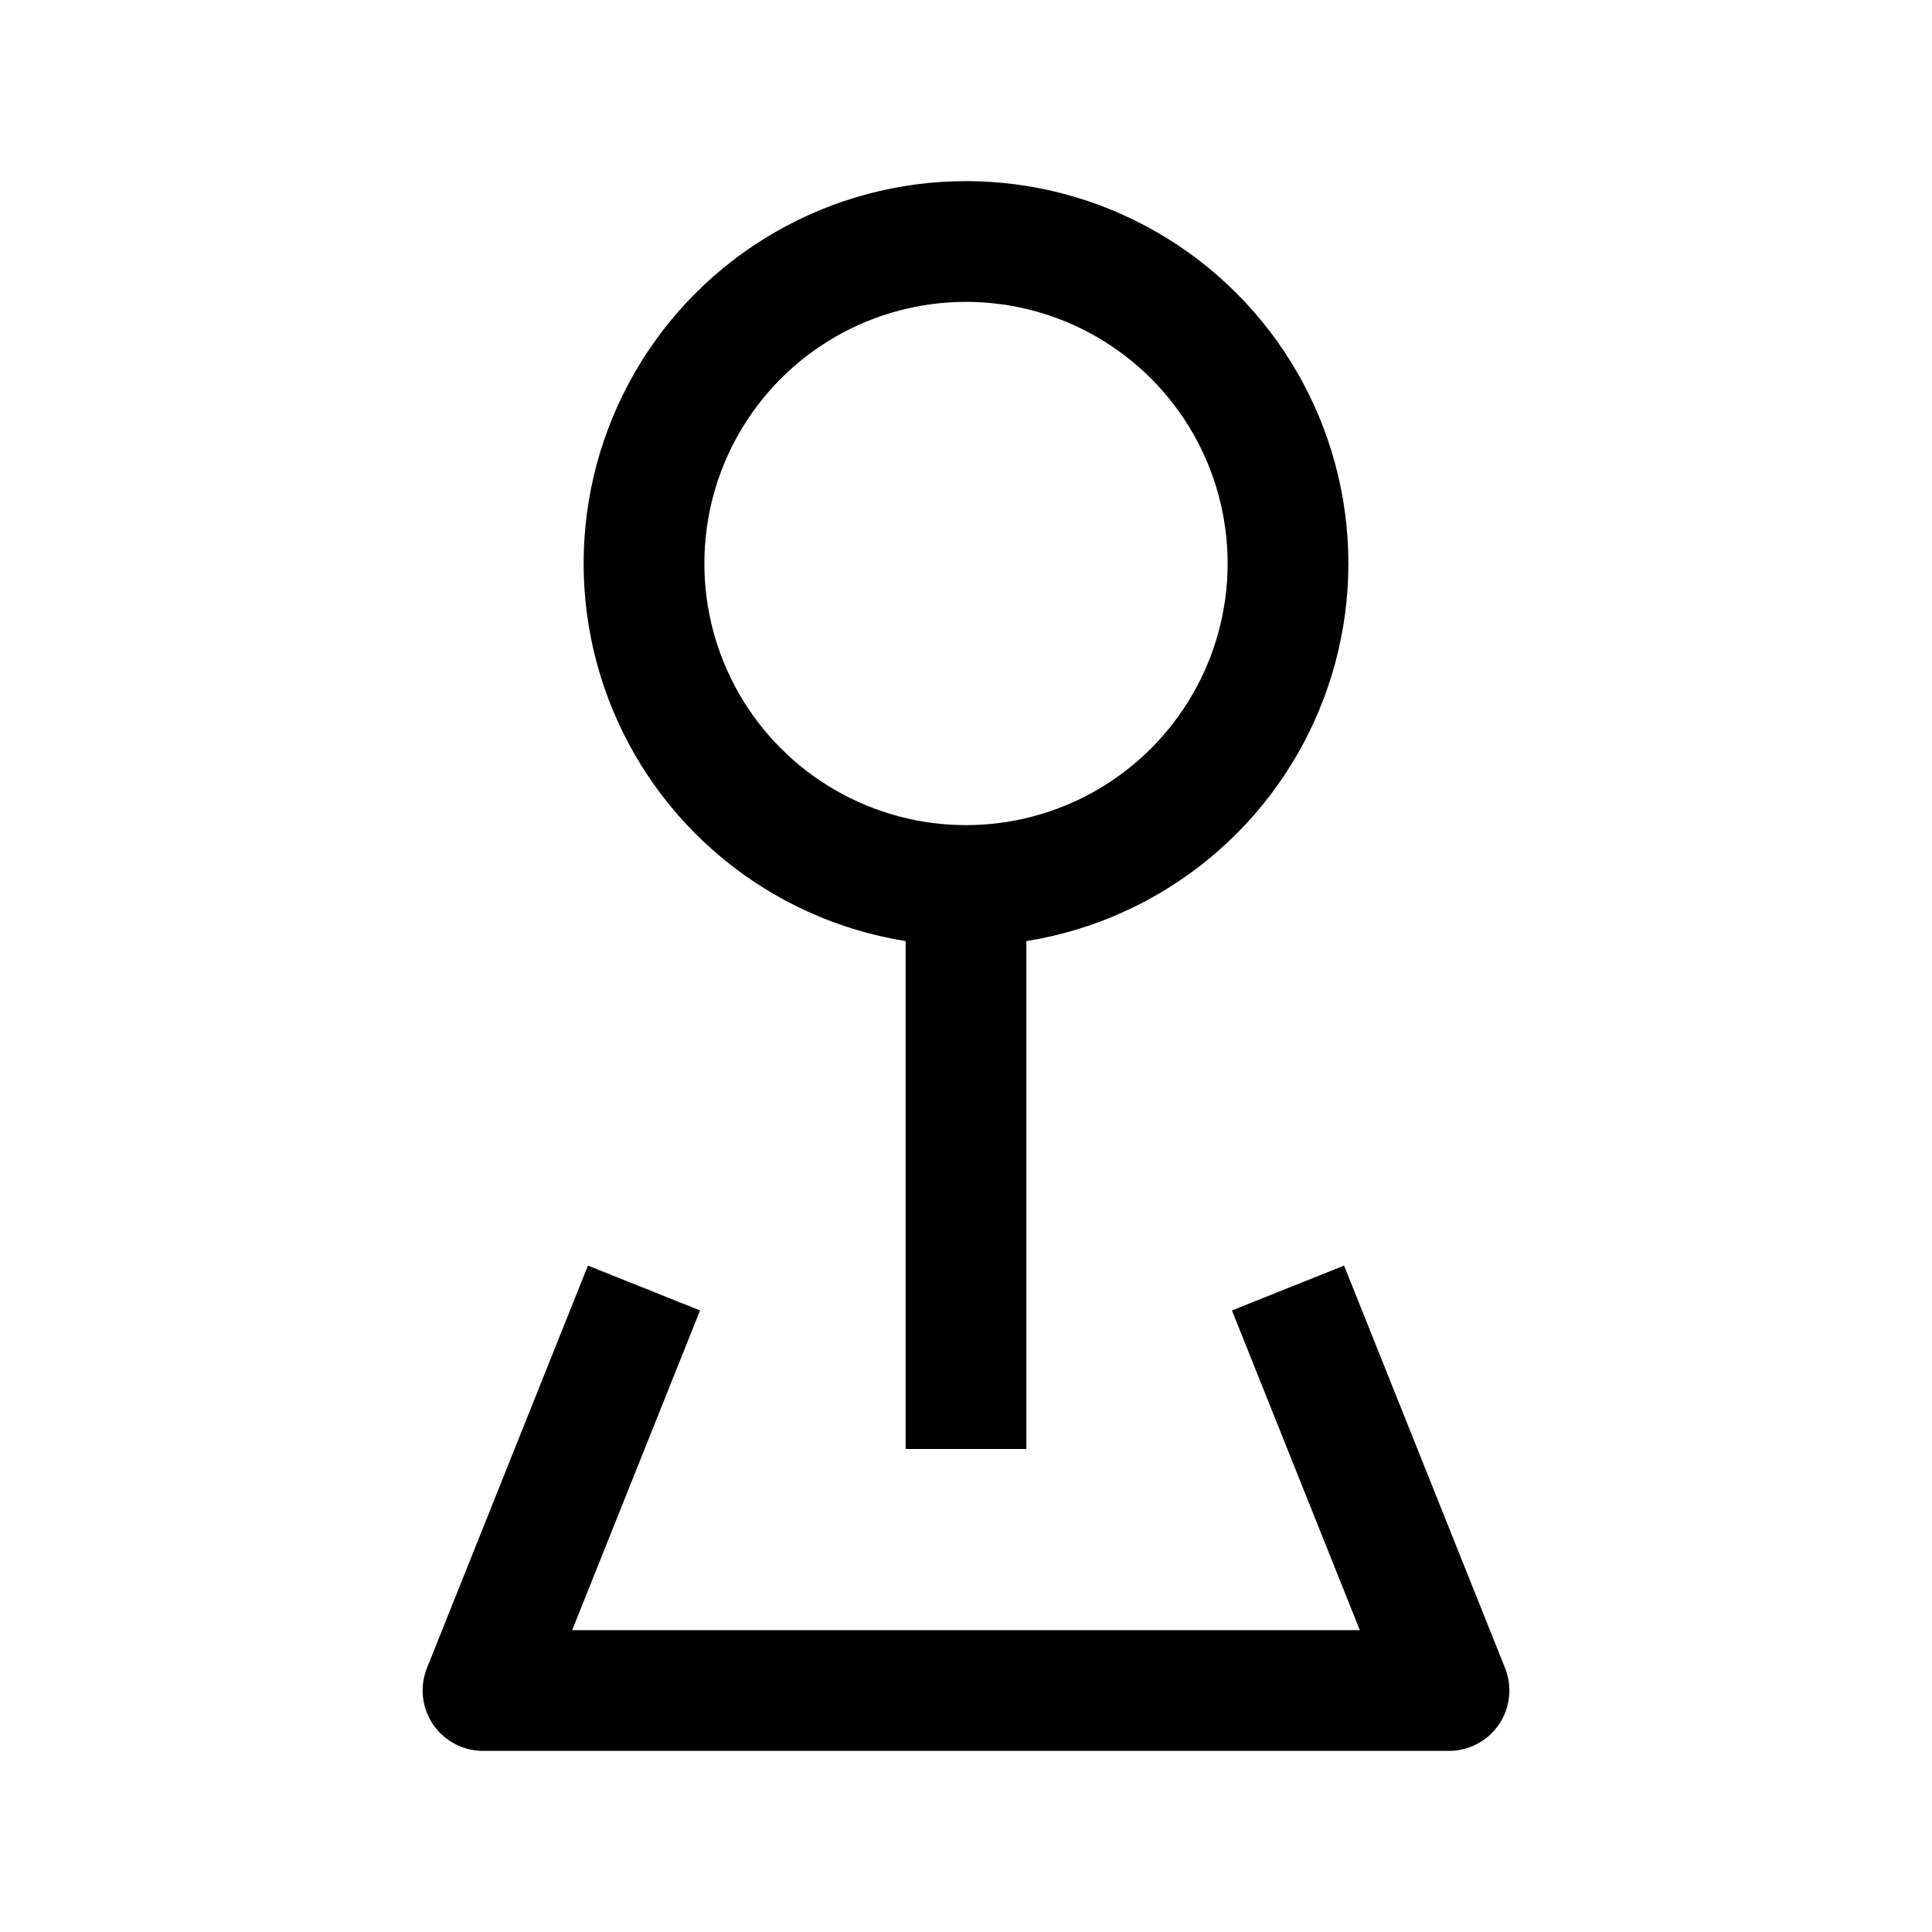 <svg width="24" height="24" viewBox="0 0 24 24" fill="none" xmlns="http://www.w3.org/2000/svg">
    <circle cx="12" cy="7" r="4" stroke="currentColor" stroke-width="1.5" stroke-linejoin="round"/>
    <path d="M12 11L12 18" stroke="currentColor" stroke-width="1.5" stroke-linejoin="round"/>
    <path d="M16 16L18 21H6L8 16" stroke="currentColor" stroke-width="1.5" stroke-linejoin="round"/>
</svg>
